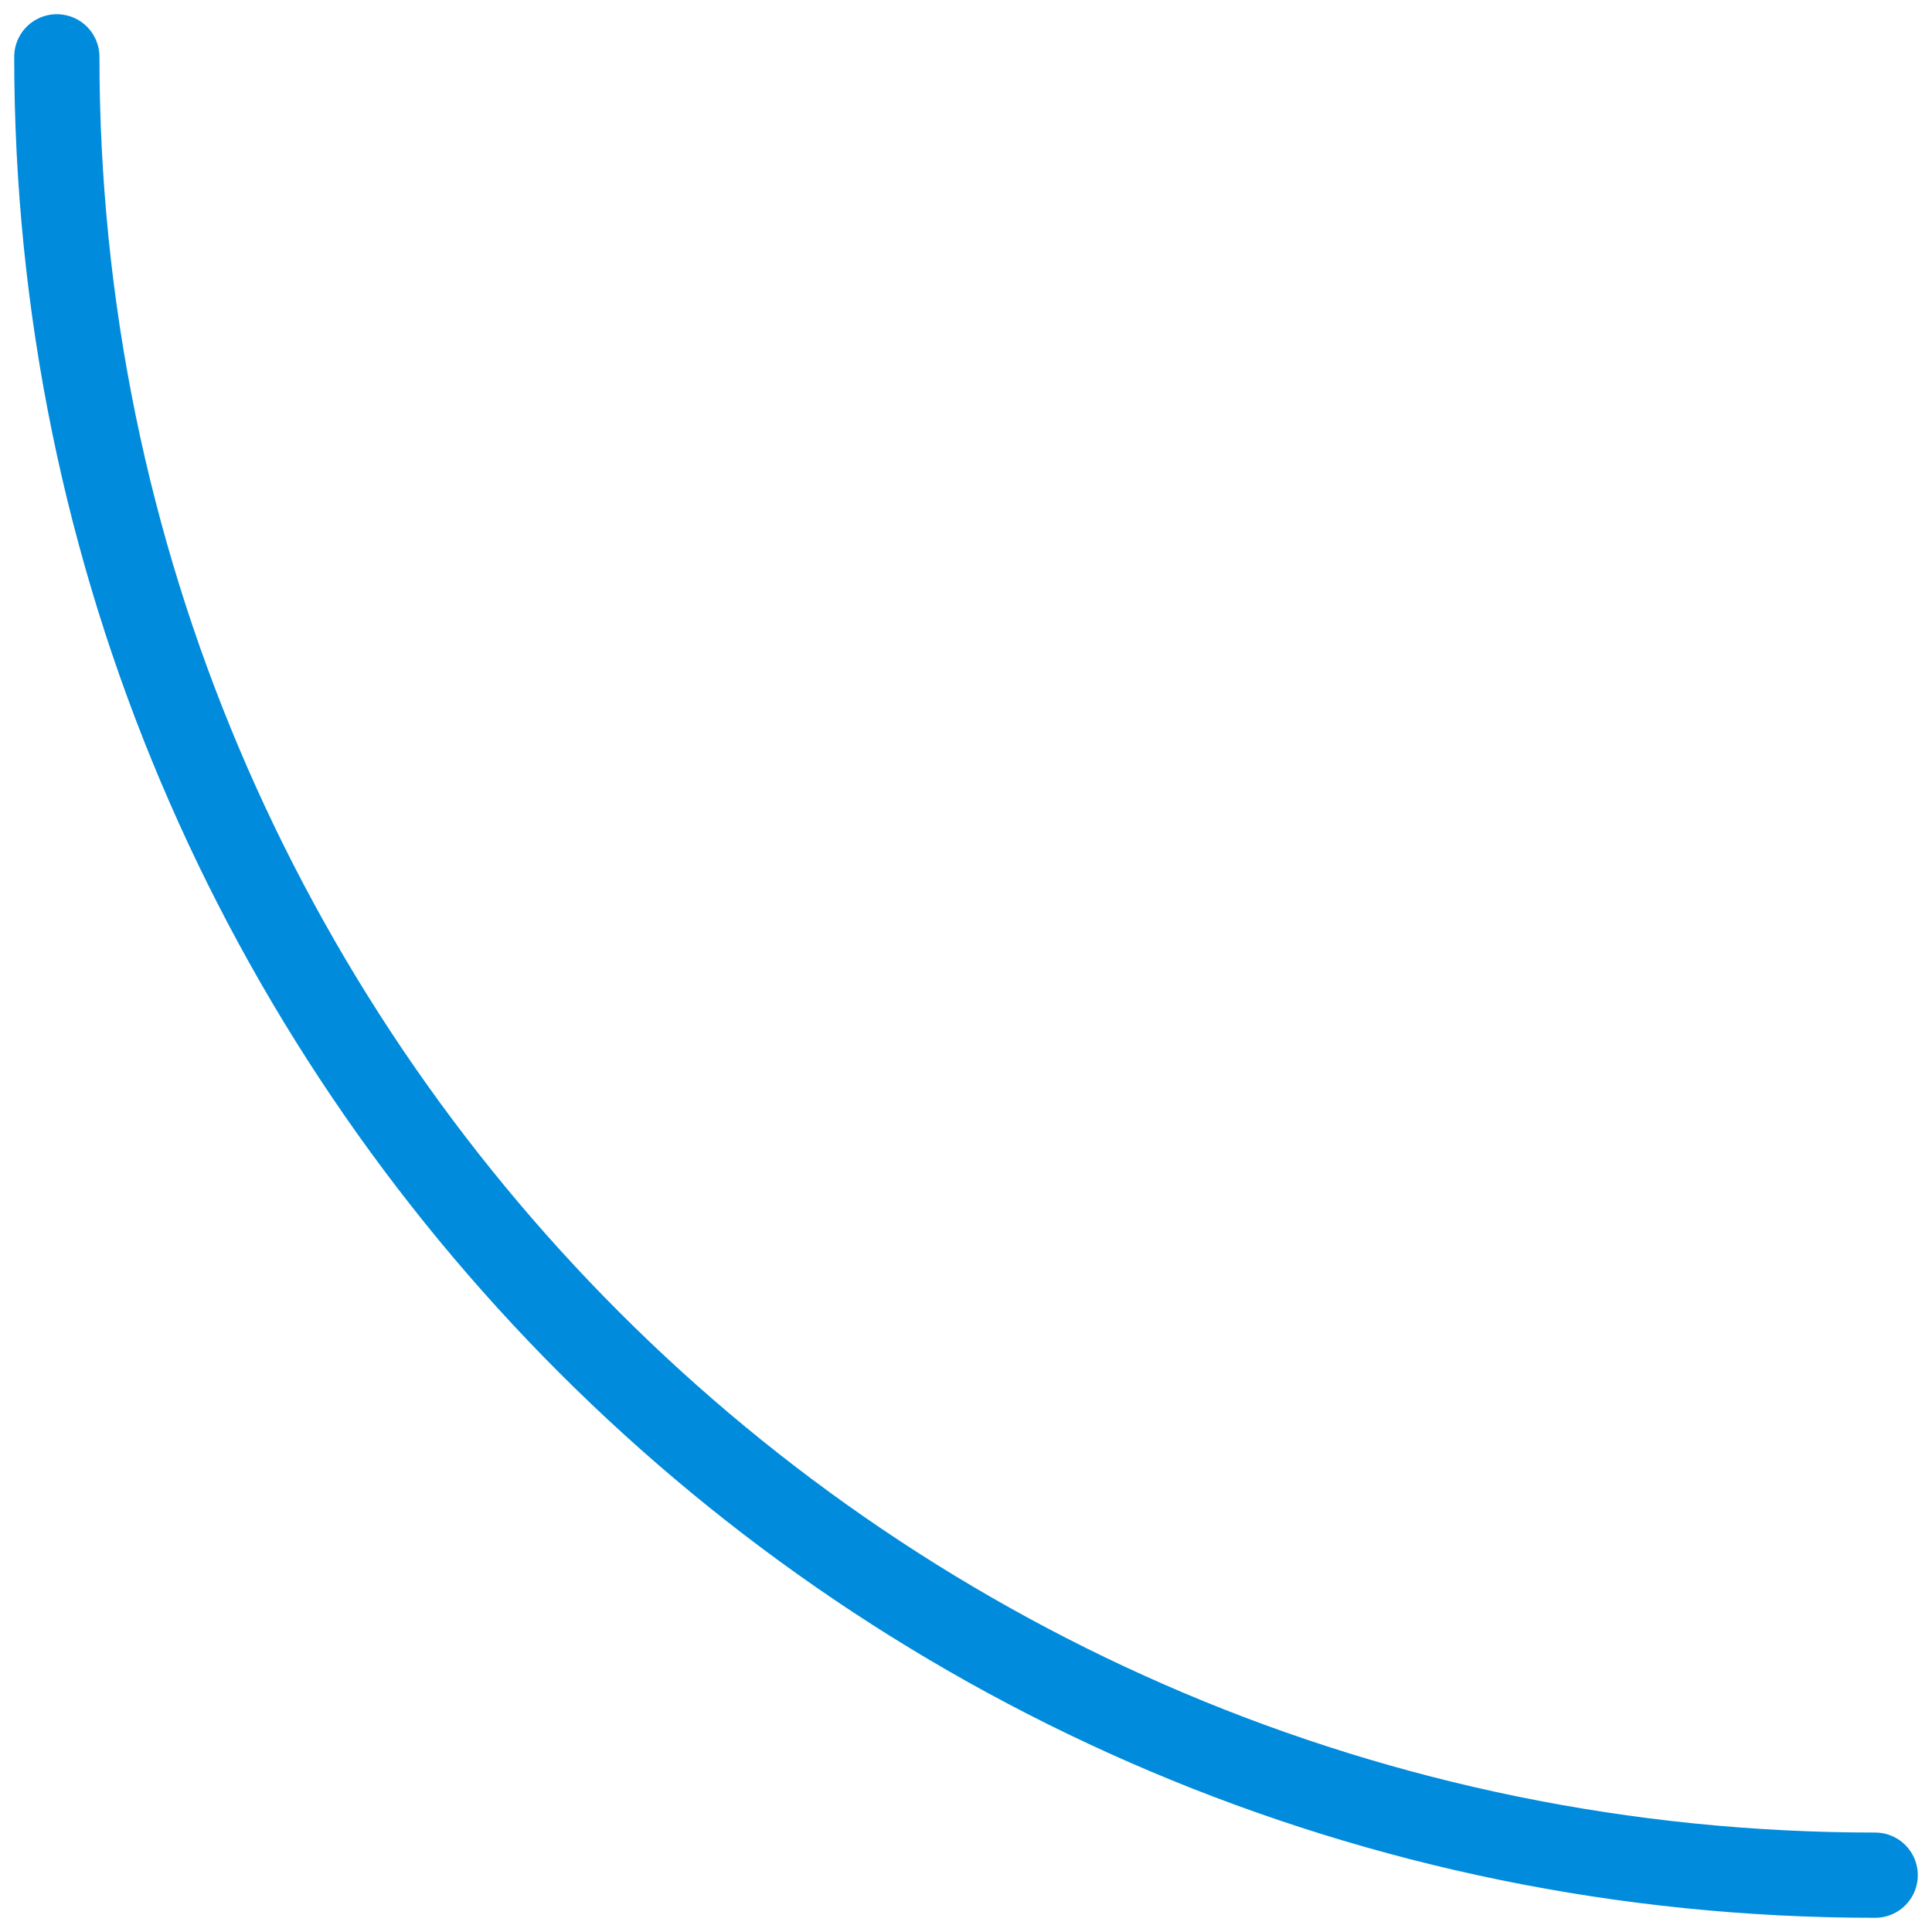 <svg width="34" height="34" viewBox="0 0 34 34" fill="none" xmlns="http://www.w3.org/2000/svg">
<path d="M33 33C15.327 33 1 18.673 1 1" stroke="#008BDC" stroke-width="1.5" stroke-linecap="round" stroke-linejoin="round"/>
</svg>
